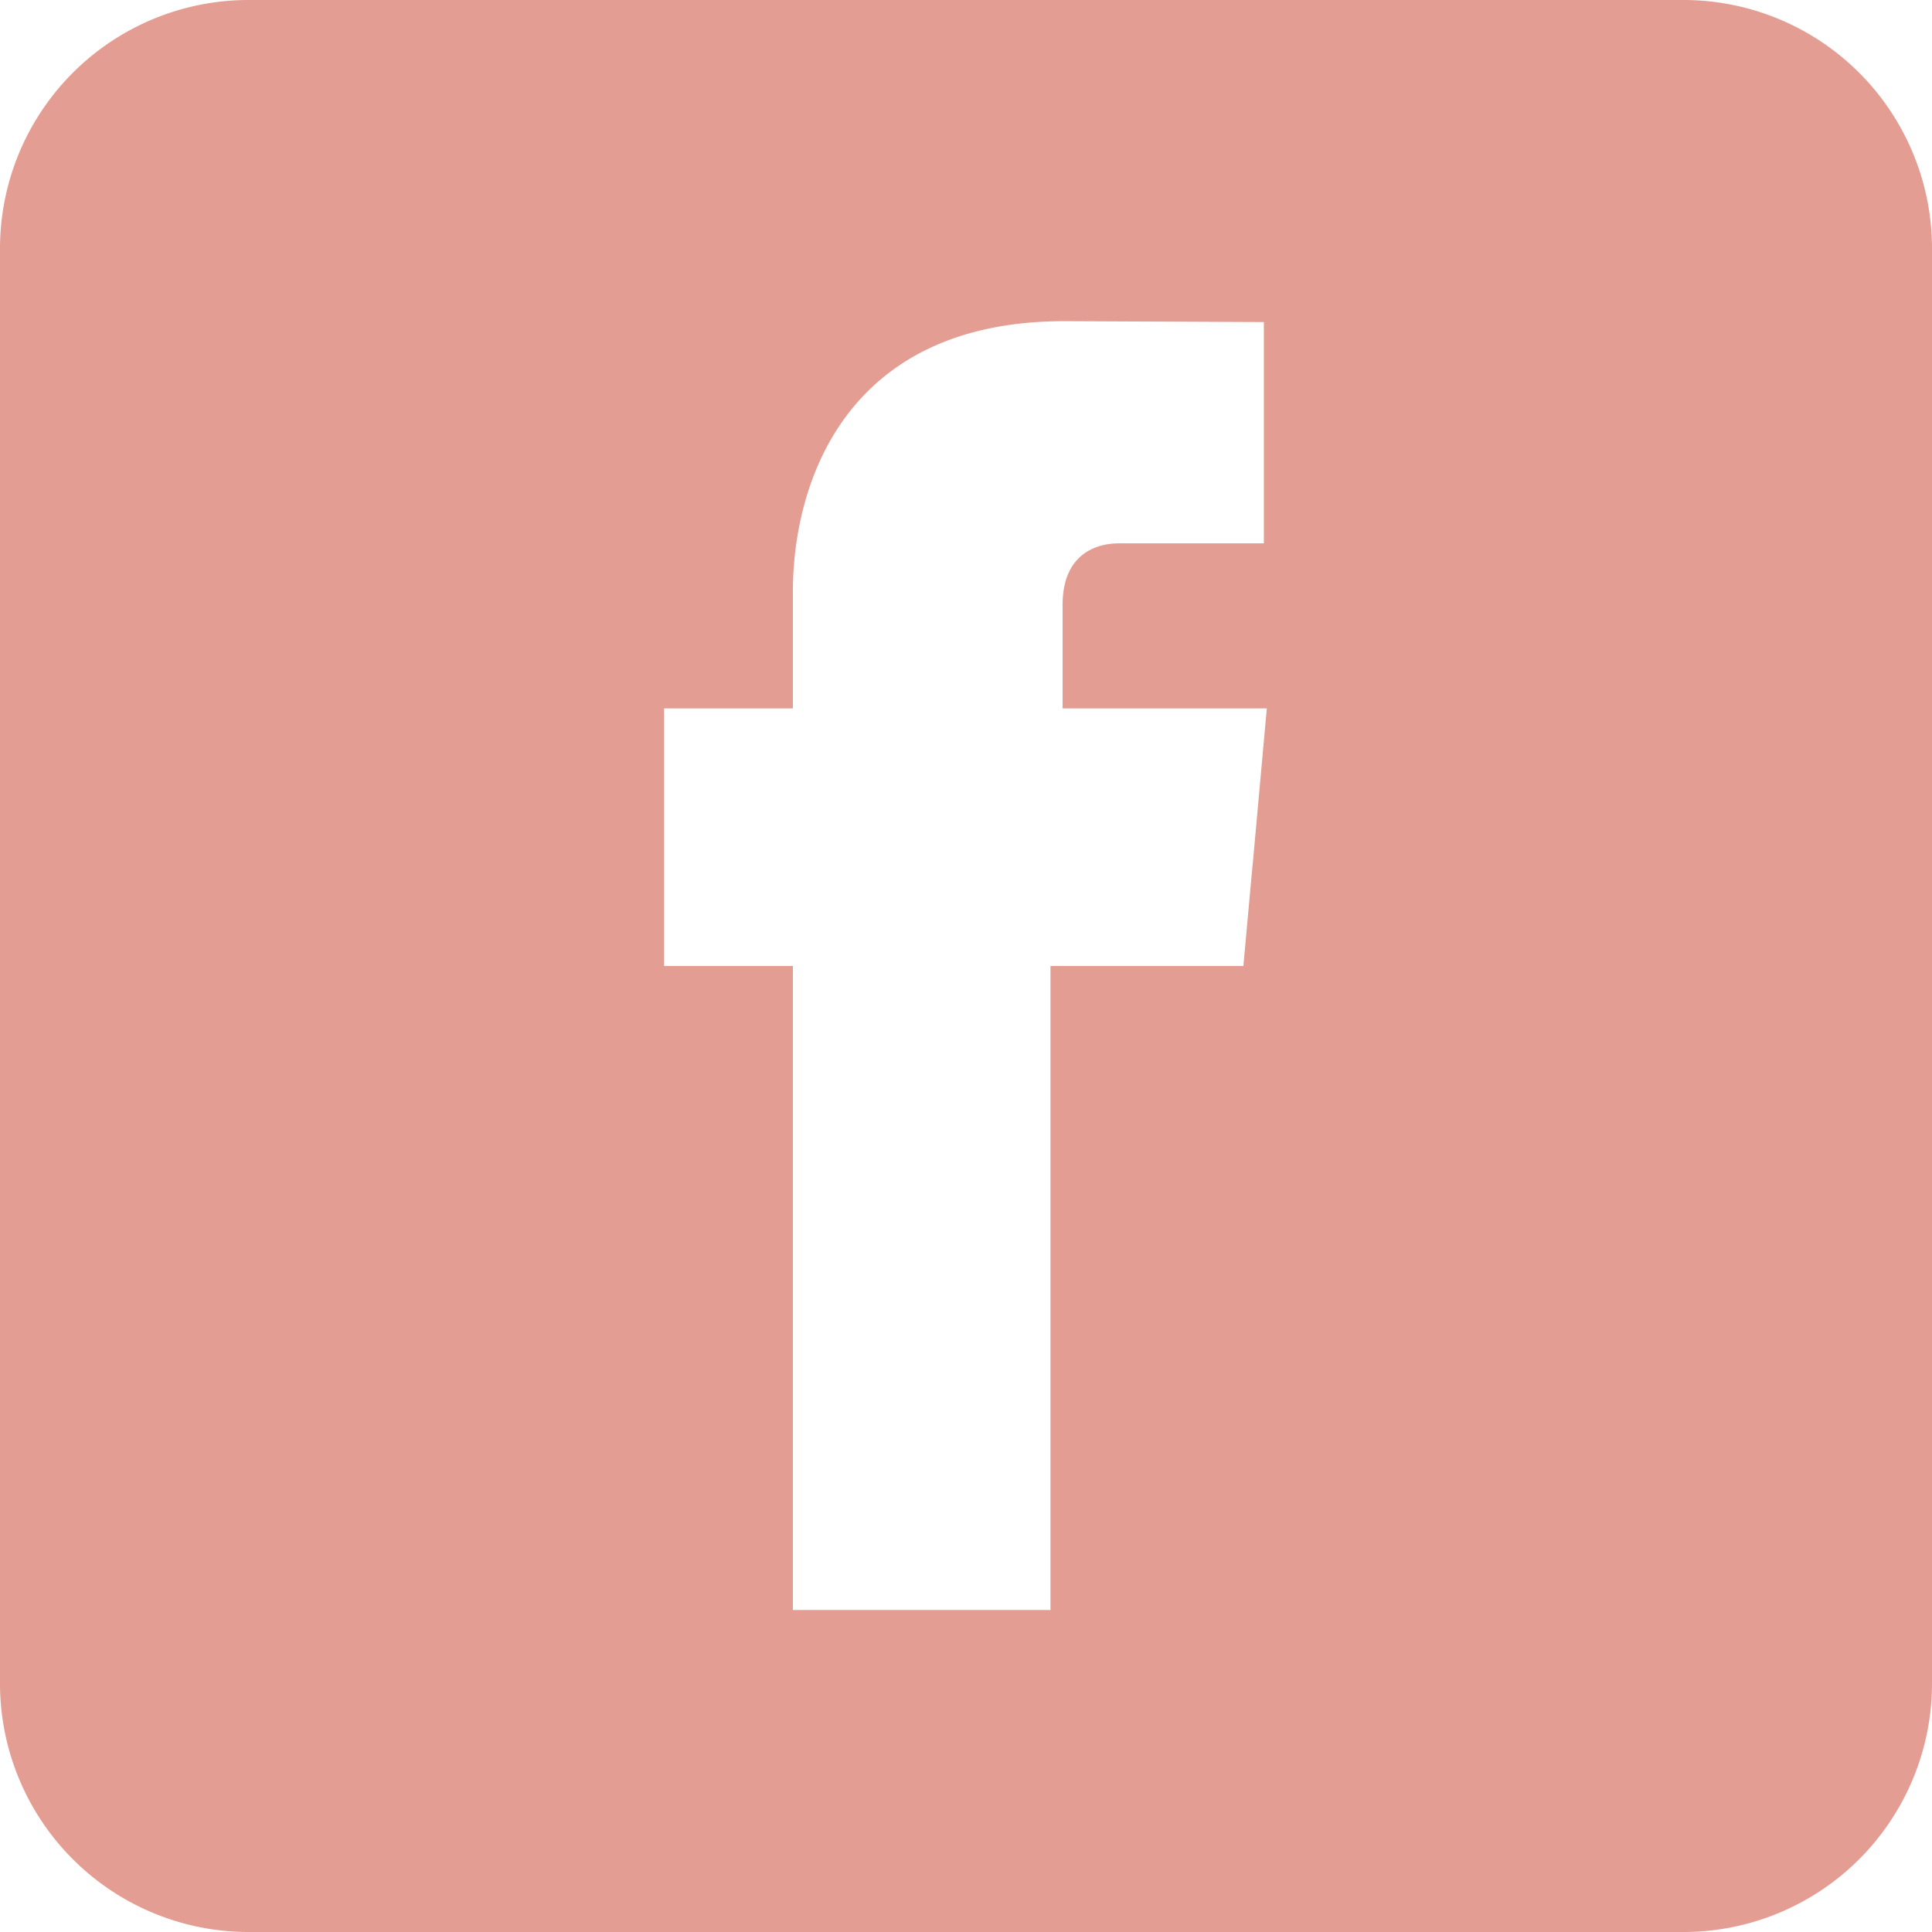 <svg xmlns="http://www.w3.org/2000/svg" width="30" height="30" viewBox="1248.125 5612 30 30"><g data-name="facebook__x2C__social__x2C__media_x2C__icon_x2C_"><path d="M1274.28 5612h-22.31a3.86 3.86 0 0 0-3.845 3.845v22.31a3.86 3.86 0 0 0 3.845 3.845h22.31a3.86 3.86 0 0 0 3.845-3.845v-22.31a3.86 3.86 0 0 0-3.845-3.845Zm-6.705 13.43-.143 1.57h-2.995v10h-4v-10h-2v-4h2v-1.815c0-1.638.783-4.198 4.217-4.198l3.096.014v3.436h-2.25c-.366 0-.875.176-.875.956V5623h3.171l-.22 2.43Z" fill="#e49d92" fill-rule="evenodd" data-name="Path 19"/></g></svg>